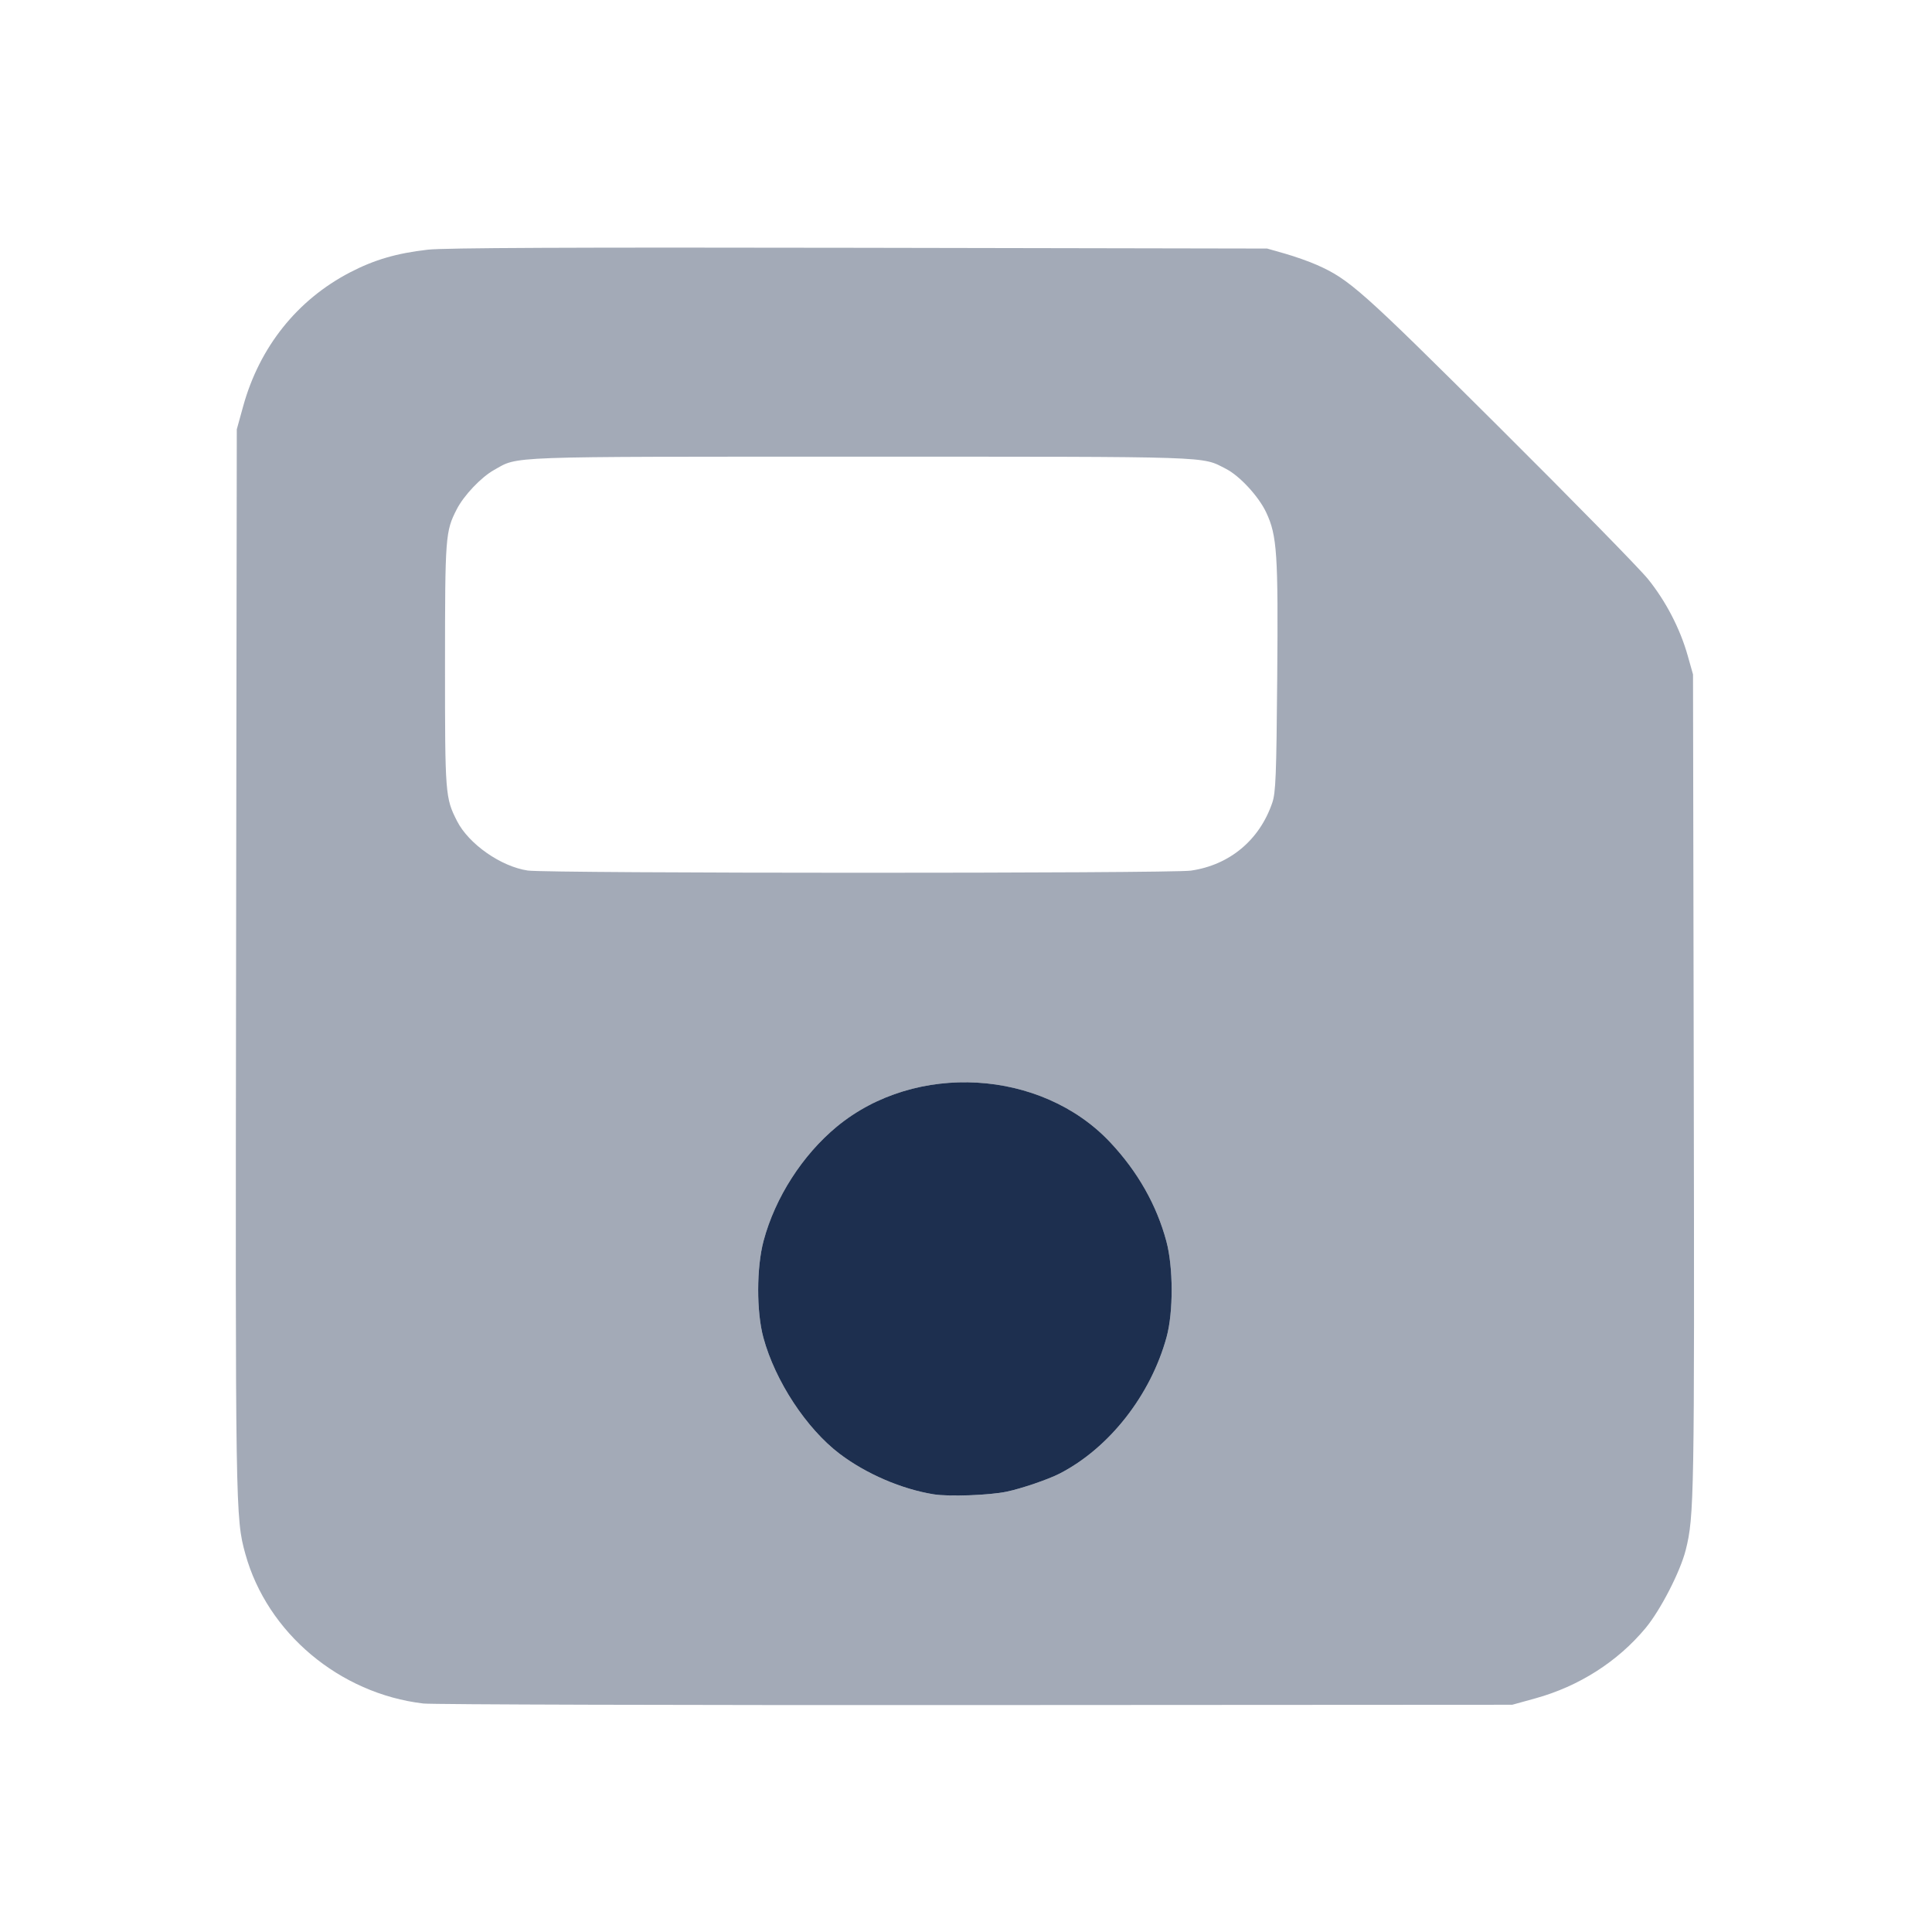 <?xml version="1.0" encoding="UTF-8" standalone="no"?>
<!-- Created with Inkscape (http://www.inkscape.org/) -->

<svg
   width="200mm"
   height="200mm"
   viewBox="0 0 200 200"
   version="1.1"
   id="svg5"
   inkscape:version="1.1.2 (b8e25be833, 2022-02-05)"
   sodipodi:docname="save.svg"
   xmlns:inkscape="http://www.inkscape.org/namespaces/inkscape"
   xmlns:sodipodi="http://sodipodi.sourceforge.net/DTD/sodipodi-0.dtd"
   xmlns="http://www.w3.org/2000/svg"
   xmlns:svg="http://www.w3.org/2000/svg">
  <sodipodi:namedview
     id="namedview7"
     pagecolor="#ffffff"
     bordercolor="#666666"
     borderopacity="1.0"
     inkscape:pageshadow="2"
     inkscape:pageopacity="0.0"
     inkscape:pagecheckerboard="0"
     inkscape:document-units="mm"
     showgrid="false"
     inkscape:zoom="0.64052329"
     inkscape:cx="67.13261"
     inkscape:cy="270.09166"
     inkscape:window-width="1920"
     inkscape:window-height="1137"
     inkscape:window-x="-1928"
     inkscape:window-y="-4"
     inkscape:window-maximized="1"
     inkscape:current-layer="g837"
     inkscape:snap-global="false" />
  <defs
     id="defs2" />
  <g
     inkscape:label="Шар 1"
     inkscape:groupmode="layer"
     id="layer1">
    <g
       id="g1456"
       transform="translate(-7.01,38.556)">
      <g
         id="g837"
         transform="translate(16.649,16.065)">
        <g
           id="g1017"
           transform="matrix(0.931,0,0,0.931,13.679,1.116)">
          <path
             style="fill:#a3aab7;stroke-width:0.265"
             d="M 22.02,129.548 C 12.705,128.445 4.668,121.693 2.239,112.931 1.132,108.934 1.122,108.295 1.204,46.872 l 0.079,-59.002 0.71,-2.569 c 1.816,-6.575 6.002,-11.821 11.868,-14.875 2.704,-1.408 5.203,-2.138 8.666,-2.532 1.807,-0.206 16.024,-0.268 47.945,-0.209 l 45.376,0.084 1.984,0.565 c 1.091,0.311 2.681,0.873 3.532,1.25 3.628,1.607 4.912,2.749 20.239,18.003 8.199,8.16 15.67,15.784 16.602,16.942 1.98,2.46 3.559,5.502 4.4,8.477 l 0.598,2.117 0.083,45.376 c 0.085,46.134 0.048,48.255 -0.896,51.991 -0.609,2.408 -2.799,6.665 -4.455,8.662 -3.098,3.734 -7.411,6.485 -12.265,7.826 l -2.569,0.71 -59.664,0.034 c -32.815,0.019 -60.452,-0.059 -61.417,-0.173 z m 64.856,-23.55 c 1.655,-0.346 4.628,-1.36 5.894,-2.01 5.519,-2.836 10.132,-8.721 11.898,-15.178 0.762,-2.787 0.751,-7.775 -0.024,-10.658 -1.087,-4.045 -3.194,-7.758 -6.246,-11.003 -7.664,-8.15 -21.649,-8.957 -30.382,-1.754 -3.83,3.159 -6.869,7.891 -8.156,12.7 -0.796,2.973 -0.806,7.9 -0.021,10.784 1.309,4.817 4.78,10.101 8.474,12.904 2.943,2.233 6.901,3.936 10.487,4.511 1.674,0.269 6.161,0.105 8.076,-0.295 z M 107.373,36.938 c 4.308,-0.623 7.635,-3.398 9.049,-7.551 0.383,-1.125 0.457,-2.996 0.548,-13.856 0.116,-13.856 -0.015,-15.834 -1.22,-18.409 -0.835,-1.785 -2.953,-4.081 -4.482,-4.86 -2.774,-1.413 -0.878,-1.35 -40.606,-1.35 -40.084,0 -37.991,-0.076 -40.774,1.479 -1.436,0.803 -3.36,2.83 -4.148,4.37 -1.263,2.47 -1.301,2.972 -1.304,17.32 -0.003,14.4 0.025,14.769 1.341,17.353 1.299,2.551 4.888,5.058 7.865,5.495 2.226,0.326 71.474,0.334 73.729,0.009 z"
             id="path1021" />
          <path
             style="fill:#1d2f4f;stroke-width:0.265"
             d="m 78.8,106.293 c -3.586,-0.576 -7.544,-2.279 -10.487,-4.511 -3.694,-2.803 -7.165,-8.088 -8.474,-12.904 -0.784,-2.884 -0.774,-7.811 0.021,-10.784 1.287,-4.809 4.326,-9.54 8.156,-12.7 8.733,-7.204 22.719,-6.396 30.382,1.754 3.051,3.245 5.159,6.958 6.246,11.003 0.775,2.884 0.786,7.871 0.024,10.658 -1.766,6.457 -6.378,12.342 -11.898,15.178 -1.266,0.651 -4.239,1.665 -5.894,2.01 -1.915,0.4 -6.402,0.564 -8.076,0.295 z"
             id="path1019" />
        </g>
      </g>
    </g>
  </g>
</svg>
